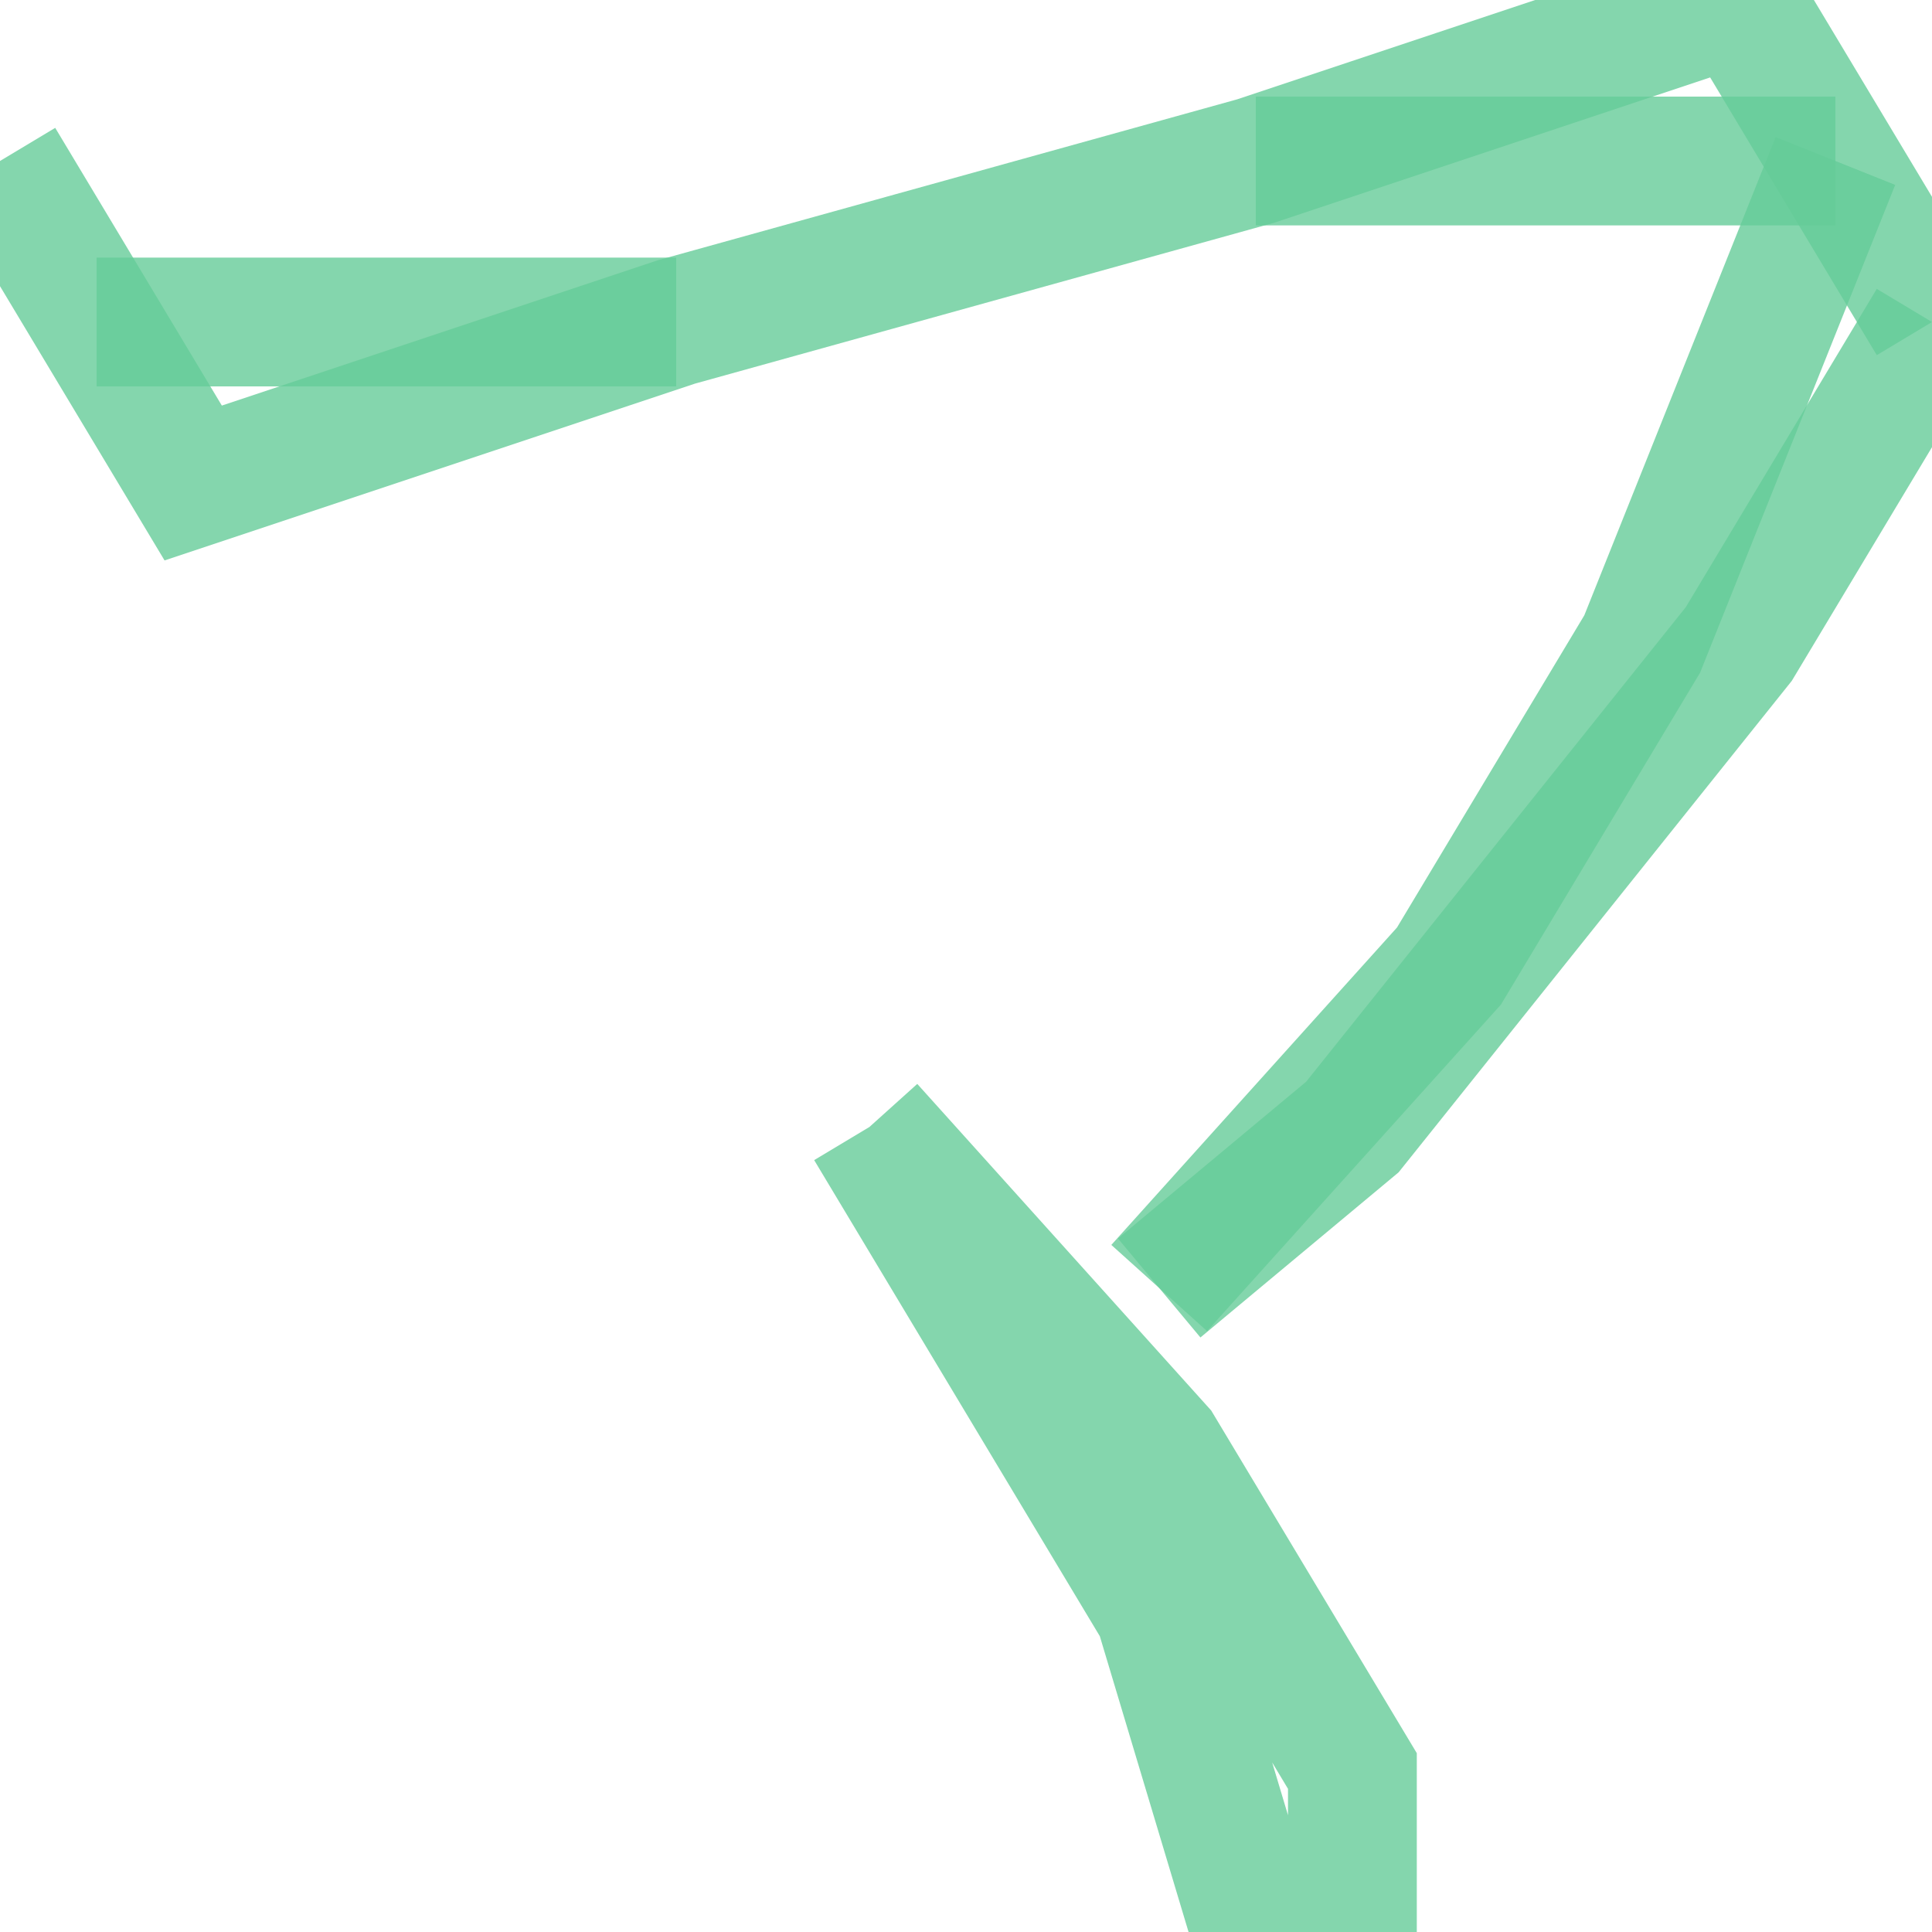<?xml version='1.0' encoding='utf-8'?>
<svg xmlns='http://www.w3.org/2000/svg' version='1.1' width='30.0' height='30.0'>
<g><polyline fill="none" stroke="#66cc99" stroke-width="2.0" points="0.0,2.5 3.0,7.5 10.5,5.0 19.5,2.5 27.0,0.0 30.0,5.0" opacity="0.8" /><polyline fill="none" stroke="#66cc99" stroke-width="2.0" points="1.5,5.0 10.5,5.0" opacity="0.8" /><polyline fill="none" stroke="#66cc99" stroke-width="2.0" points="19.5,2.5 28.5,2.5" opacity="0.8" /><polyline fill="none" stroke="#66cc99" stroke-width="2.0" points="30.0,5.0 27.0,10.0 21.0,17.5 18.0,20.0" opacity="0.8" /><polyline fill="none" stroke="#66cc99" stroke-width="2.0" points="28.5,2.5 25.5,10.0 22.5,15.0 18.0,20.0" opacity="0.8" /><polyline fill="none" stroke="#66cc99" stroke-width="2.0" points="13.5,17.5 18.0,22.5 21.0,27.5 21.0,30.0 19.5,30.0 18.0,25.0 13.5,17.5" opacity="0.8" /></g>
</svg>